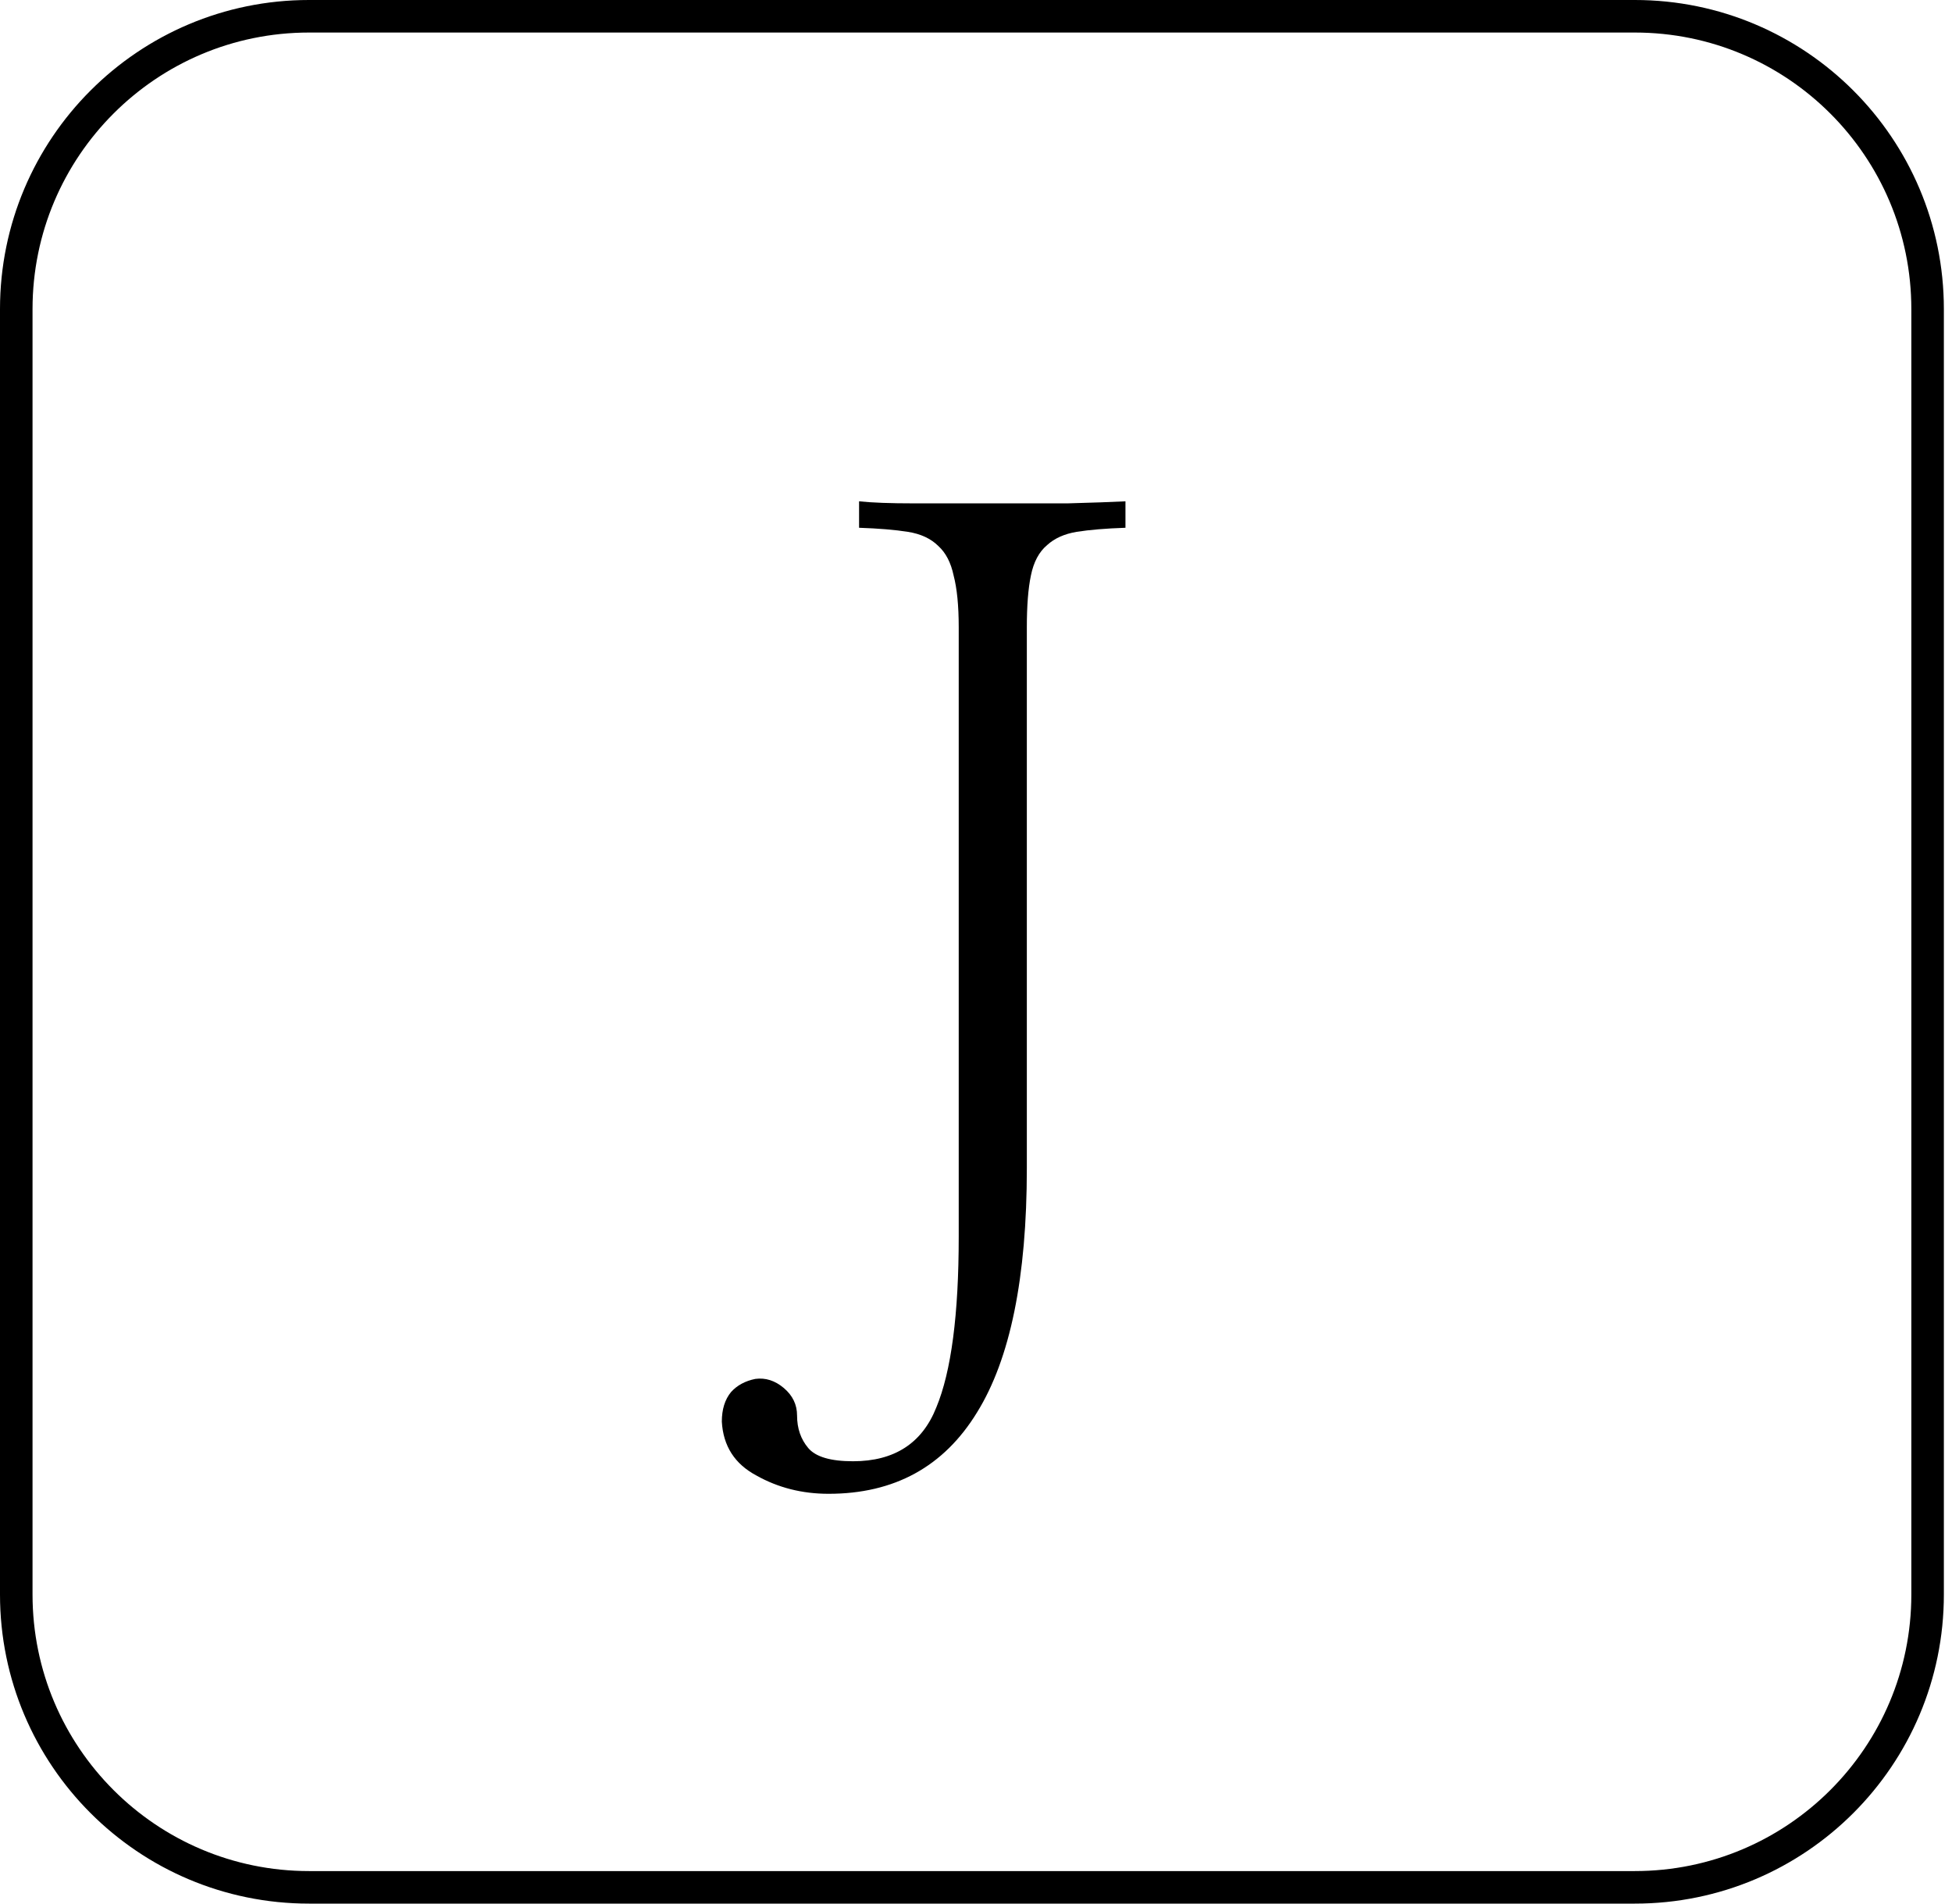 <svg width="120" height="117" viewBox="0 0 120 117" fill="none" xmlns="http://www.w3.org/2000/svg">
<path d="M1 19C1 9.059 9.059 1 19 1H59.75H100.5C110.441 1 118.5 9.059 118.5 19V58.5V98C118.5 107.941 110.441 116 100.5 116H19C9.059 116 1 107.941 1 98V19Z" stroke="black" stroke-width="2"/>
<path d="M63.125 71.812C63.125 78.521 62.104 83.521 60.062 86.812C58.021 90.146 54.979 91.812 50.938 91.812C49.312 91.812 47.833 91.438 46.5 90.688C45.167 89.979 44.458 88.875 44.375 87.375C44.375 86.625 44.562 86.021 44.938 85.562C45.312 85.146 45.812 84.875 46.438 84.75C47.062 84.667 47.646 84.854 48.188 85.312C48.729 85.771 49 86.333 49 87C49 87.792 49.229 88.458 49.688 89C50.146 89.542 51.062 89.812 52.438 89.812C54.979 89.812 56.688 88.708 57.562 86.5C58.479 84.292 58.938 80.792 58.938 76V38.562C58.938 37.229 58.833 36.167 58.625 35.375C58.458 34.583 58.146 33.979 57.688 33.562C57.229 33.104 56.604 32.812 55.812 32.688C55.021 32.562 54.021 32.479 52.812 32.438V30.812C53.604 30.896 54.729 30.938 56.188 30.938C57.688 30.938 59.271 30.938 60.938 30.938C62.562 30.938 64.125 30.938 65.625 30.938C67.167 30.896 68.354 30.854 69.188 30.812V32.438C67.979 32.479 66.979 32.562 66.188 32.688C65.438 32.812 64.833 33.083 64.375 33.5C63.875 33.917 63.542 34.542 63.375 35.375C63.208 36.167 63.125 37.229 63.125 38.562V71.812Z" fill="black"/>
</svg>
